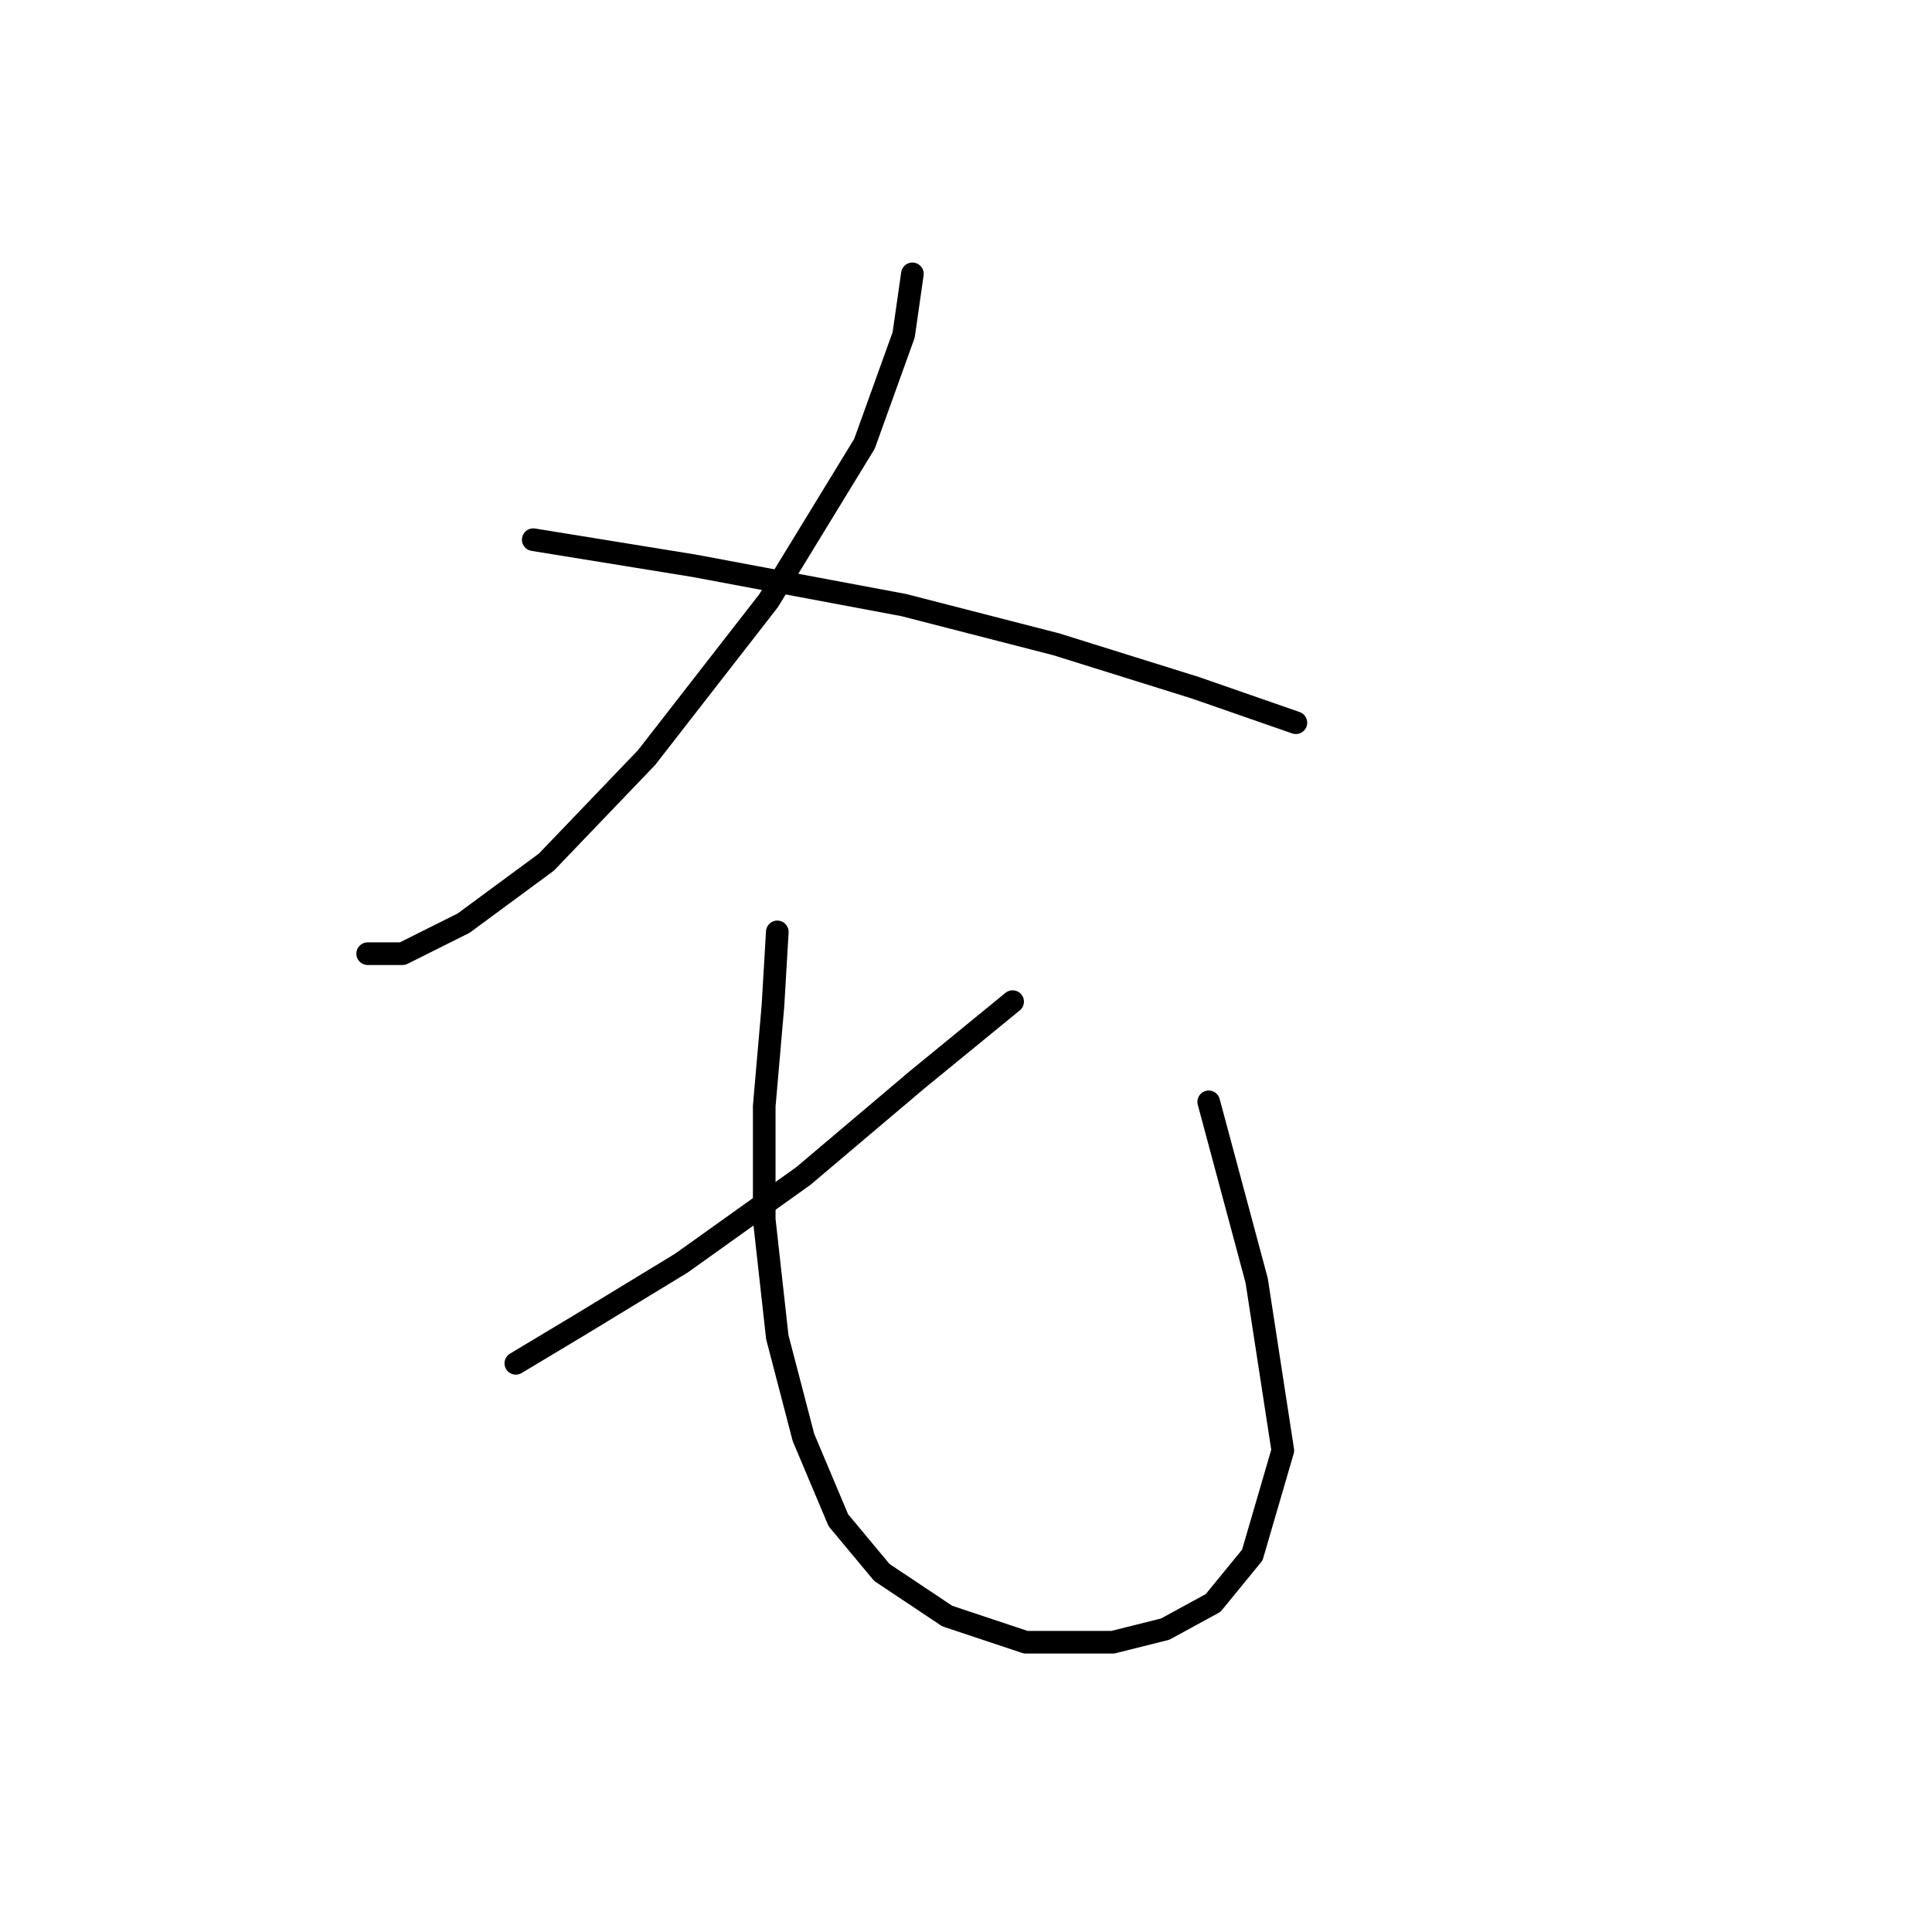 <?xml version="1.0" standalone="no"?>
    <svg width="256" height="256" xmlns="http://www.w3.org/2000/svg" version="1.1">
    <polyline stroke="black" stroke-width="3" stroke-linecap="round" fill="transparent" stroke-linejoin="round" points="120.897 36.289 119.742 44.373 114.545 58.809 101.842 79.596 85.674 100.384 72.393 114.242 61.422 122.326 53.338 126.368 48.718 126.368 48.718 126.368 " />
        <polyline stroke="black" stroke-width="3" stroke-linecap="round" fill="transparent" stroke-linejoin="round" points="70.661 71.512 92.025 74.977 119.742 80.174 139.952 85.371 158.43 91.145 171.711 95.764 171.711 95.764 " />
        <polyline stroke="black" stroke-width="3" stroke-linecap="round" fill="transparent" stroke-linejoin="round" points="134.178 132.72 121.474 143.114 106.461 155.817 90.293 167.366 77.012 175.45 68.351 180.647 68.351 180.647 " />
        <polyline stroke="black" stroke-width="3" stroke-linecap="round" fill="transparent" stroke-linejoin="round" points="102.997 123.481 102.419 133.297 101.264 146.578 101.264 161.591 102.997 177.182 106.461 190.463 111.081 201.434 116.855 208.363 125.516 214.137 135.91 217.602 147.459 217.602 154.388 215.87 160.74 212.405 165.937 206.053 169.979 192.195 166.514 169.675 160.162 146.001 160.162 146.001 " />
        </svg>